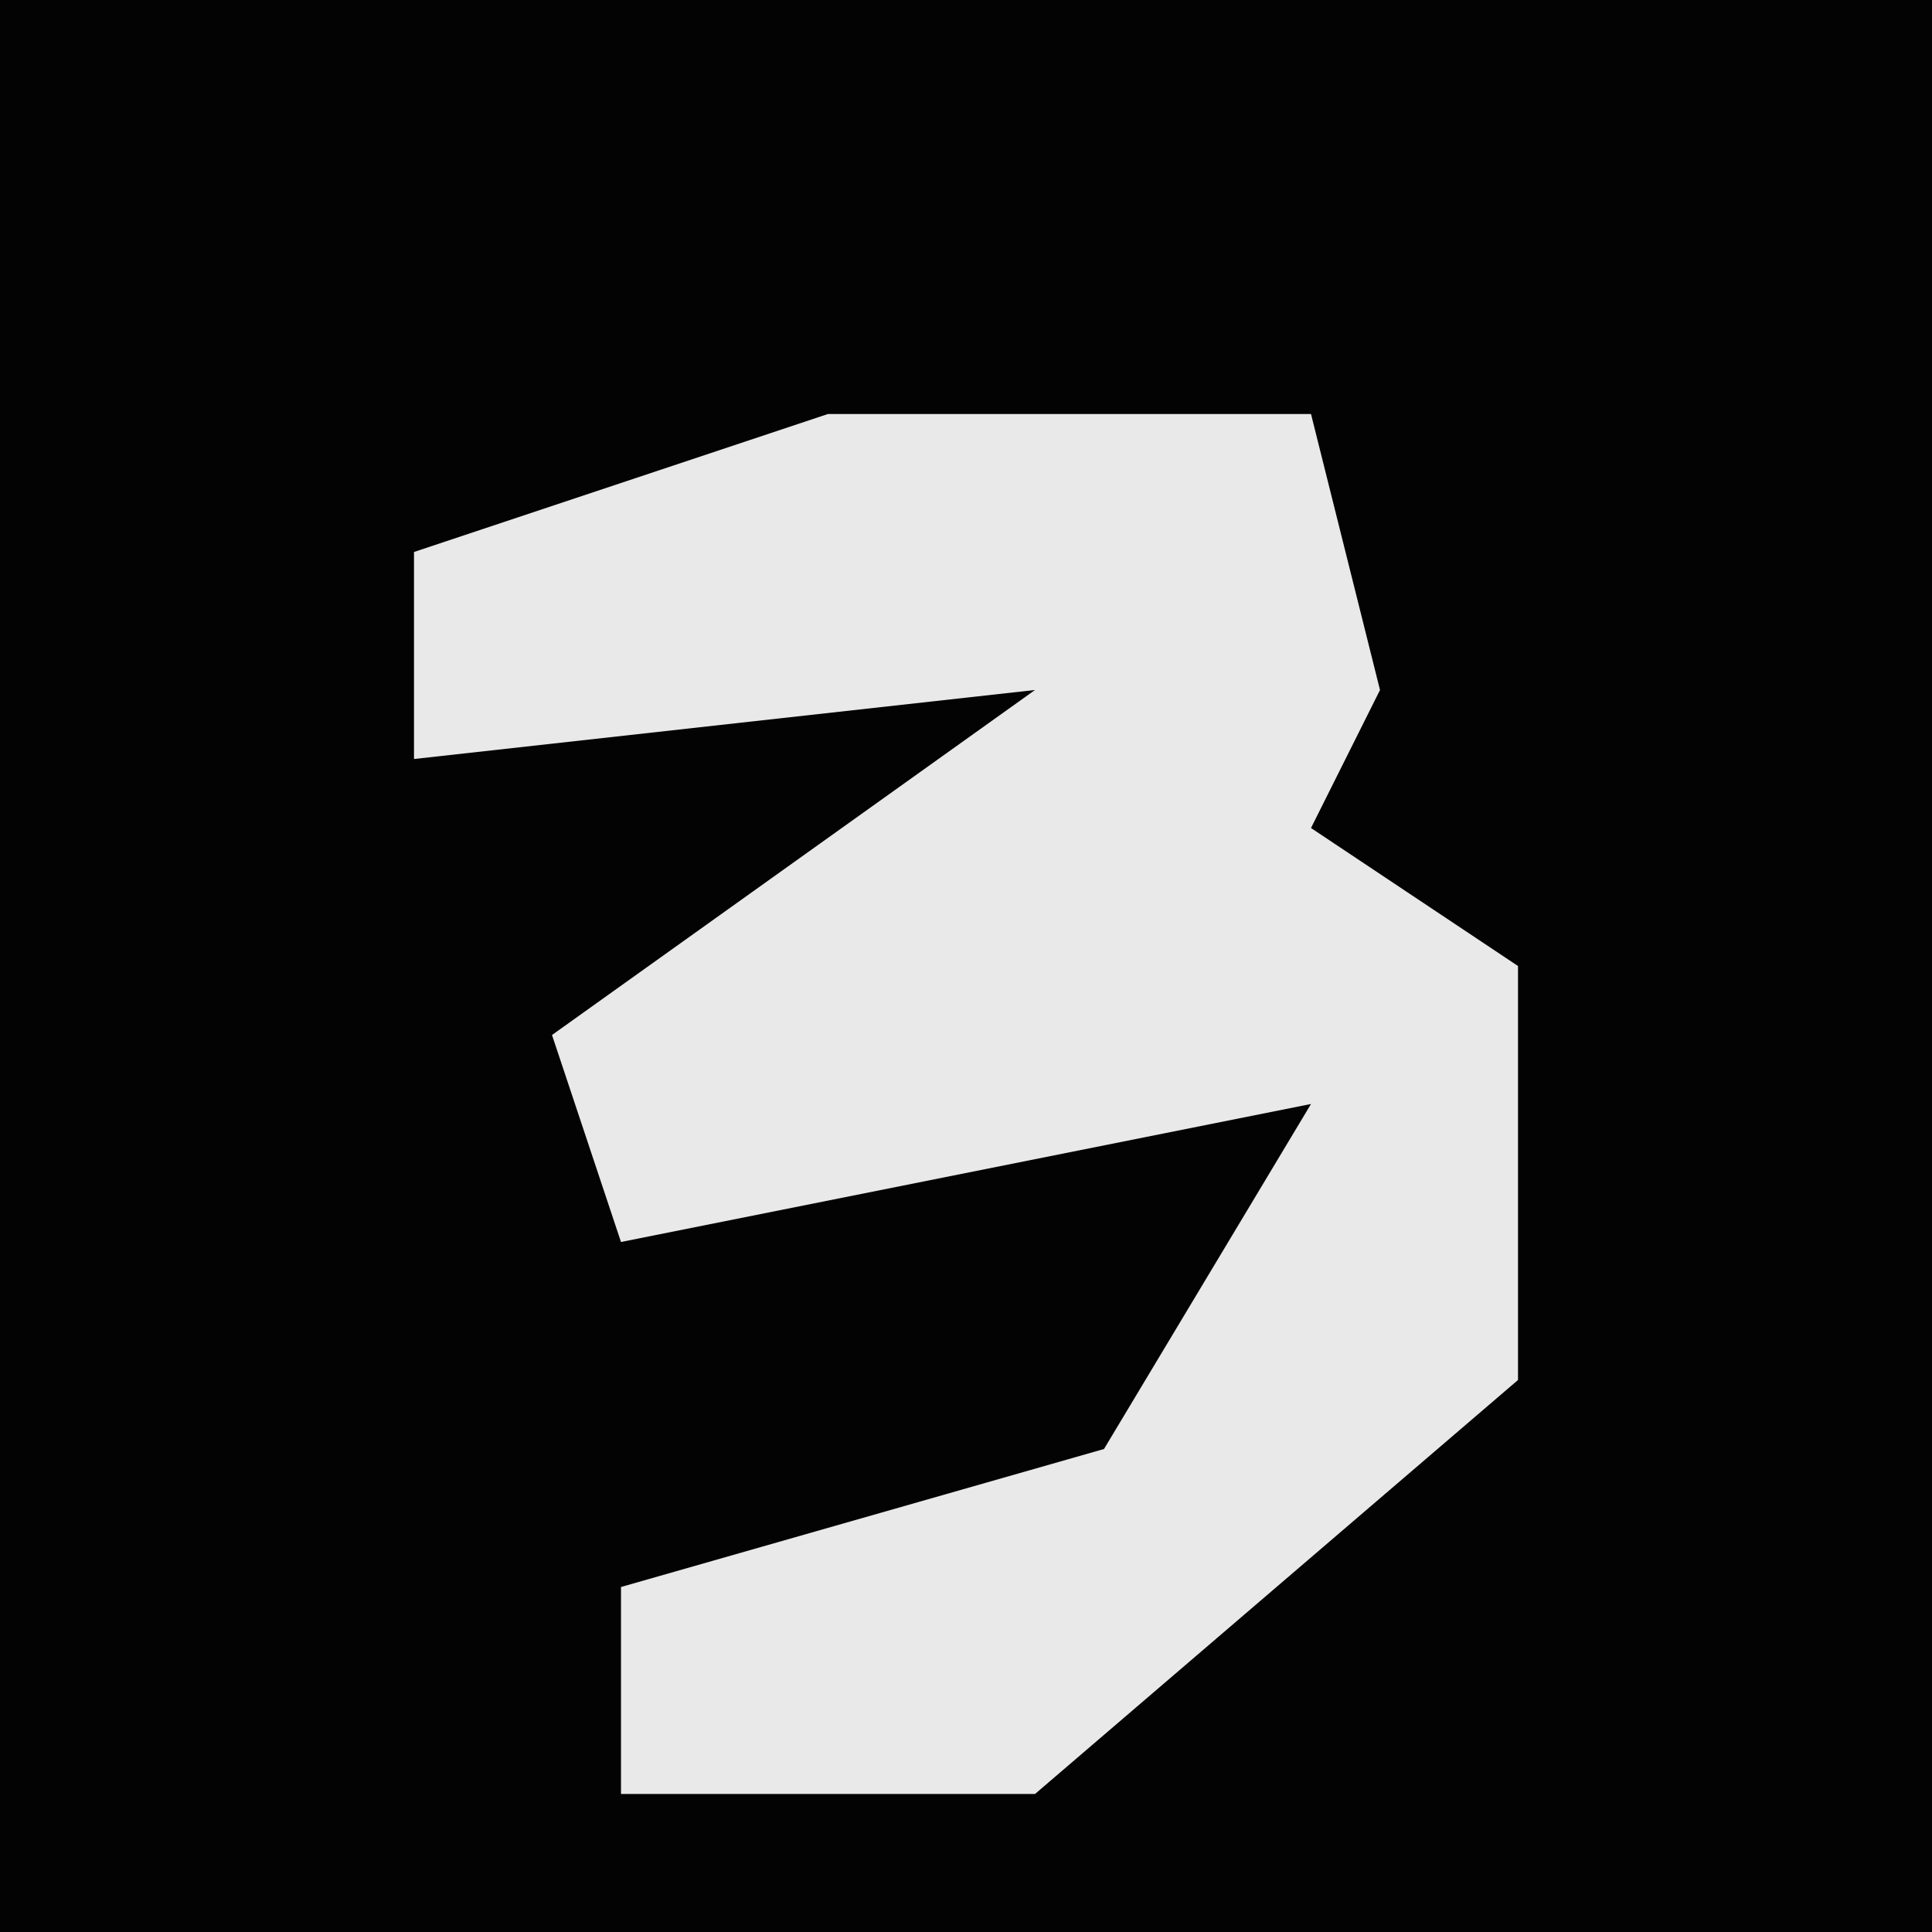 <?xml version="1.0" encoding="UTF-8"?>
<svg version="1.1" xmlns="http://www.w3.org/2000/svg" width="28" height="28">
<path d="M0,0 L28,0 L28,28 L0,28 Z " fill="#030303" transform="translate(0,0)"/>
<path d="M0,0 L7,0 L8,4 L7,6 L10,8 L10,14 L3,20 L-3,20 L-3,17 L4,15 L7,10 L-3,12 L-4,9 L3,4 L-6,5 L-6,2 Z " fill="#E9E9E9" transform="translate(12,6)"/>
</svg>
